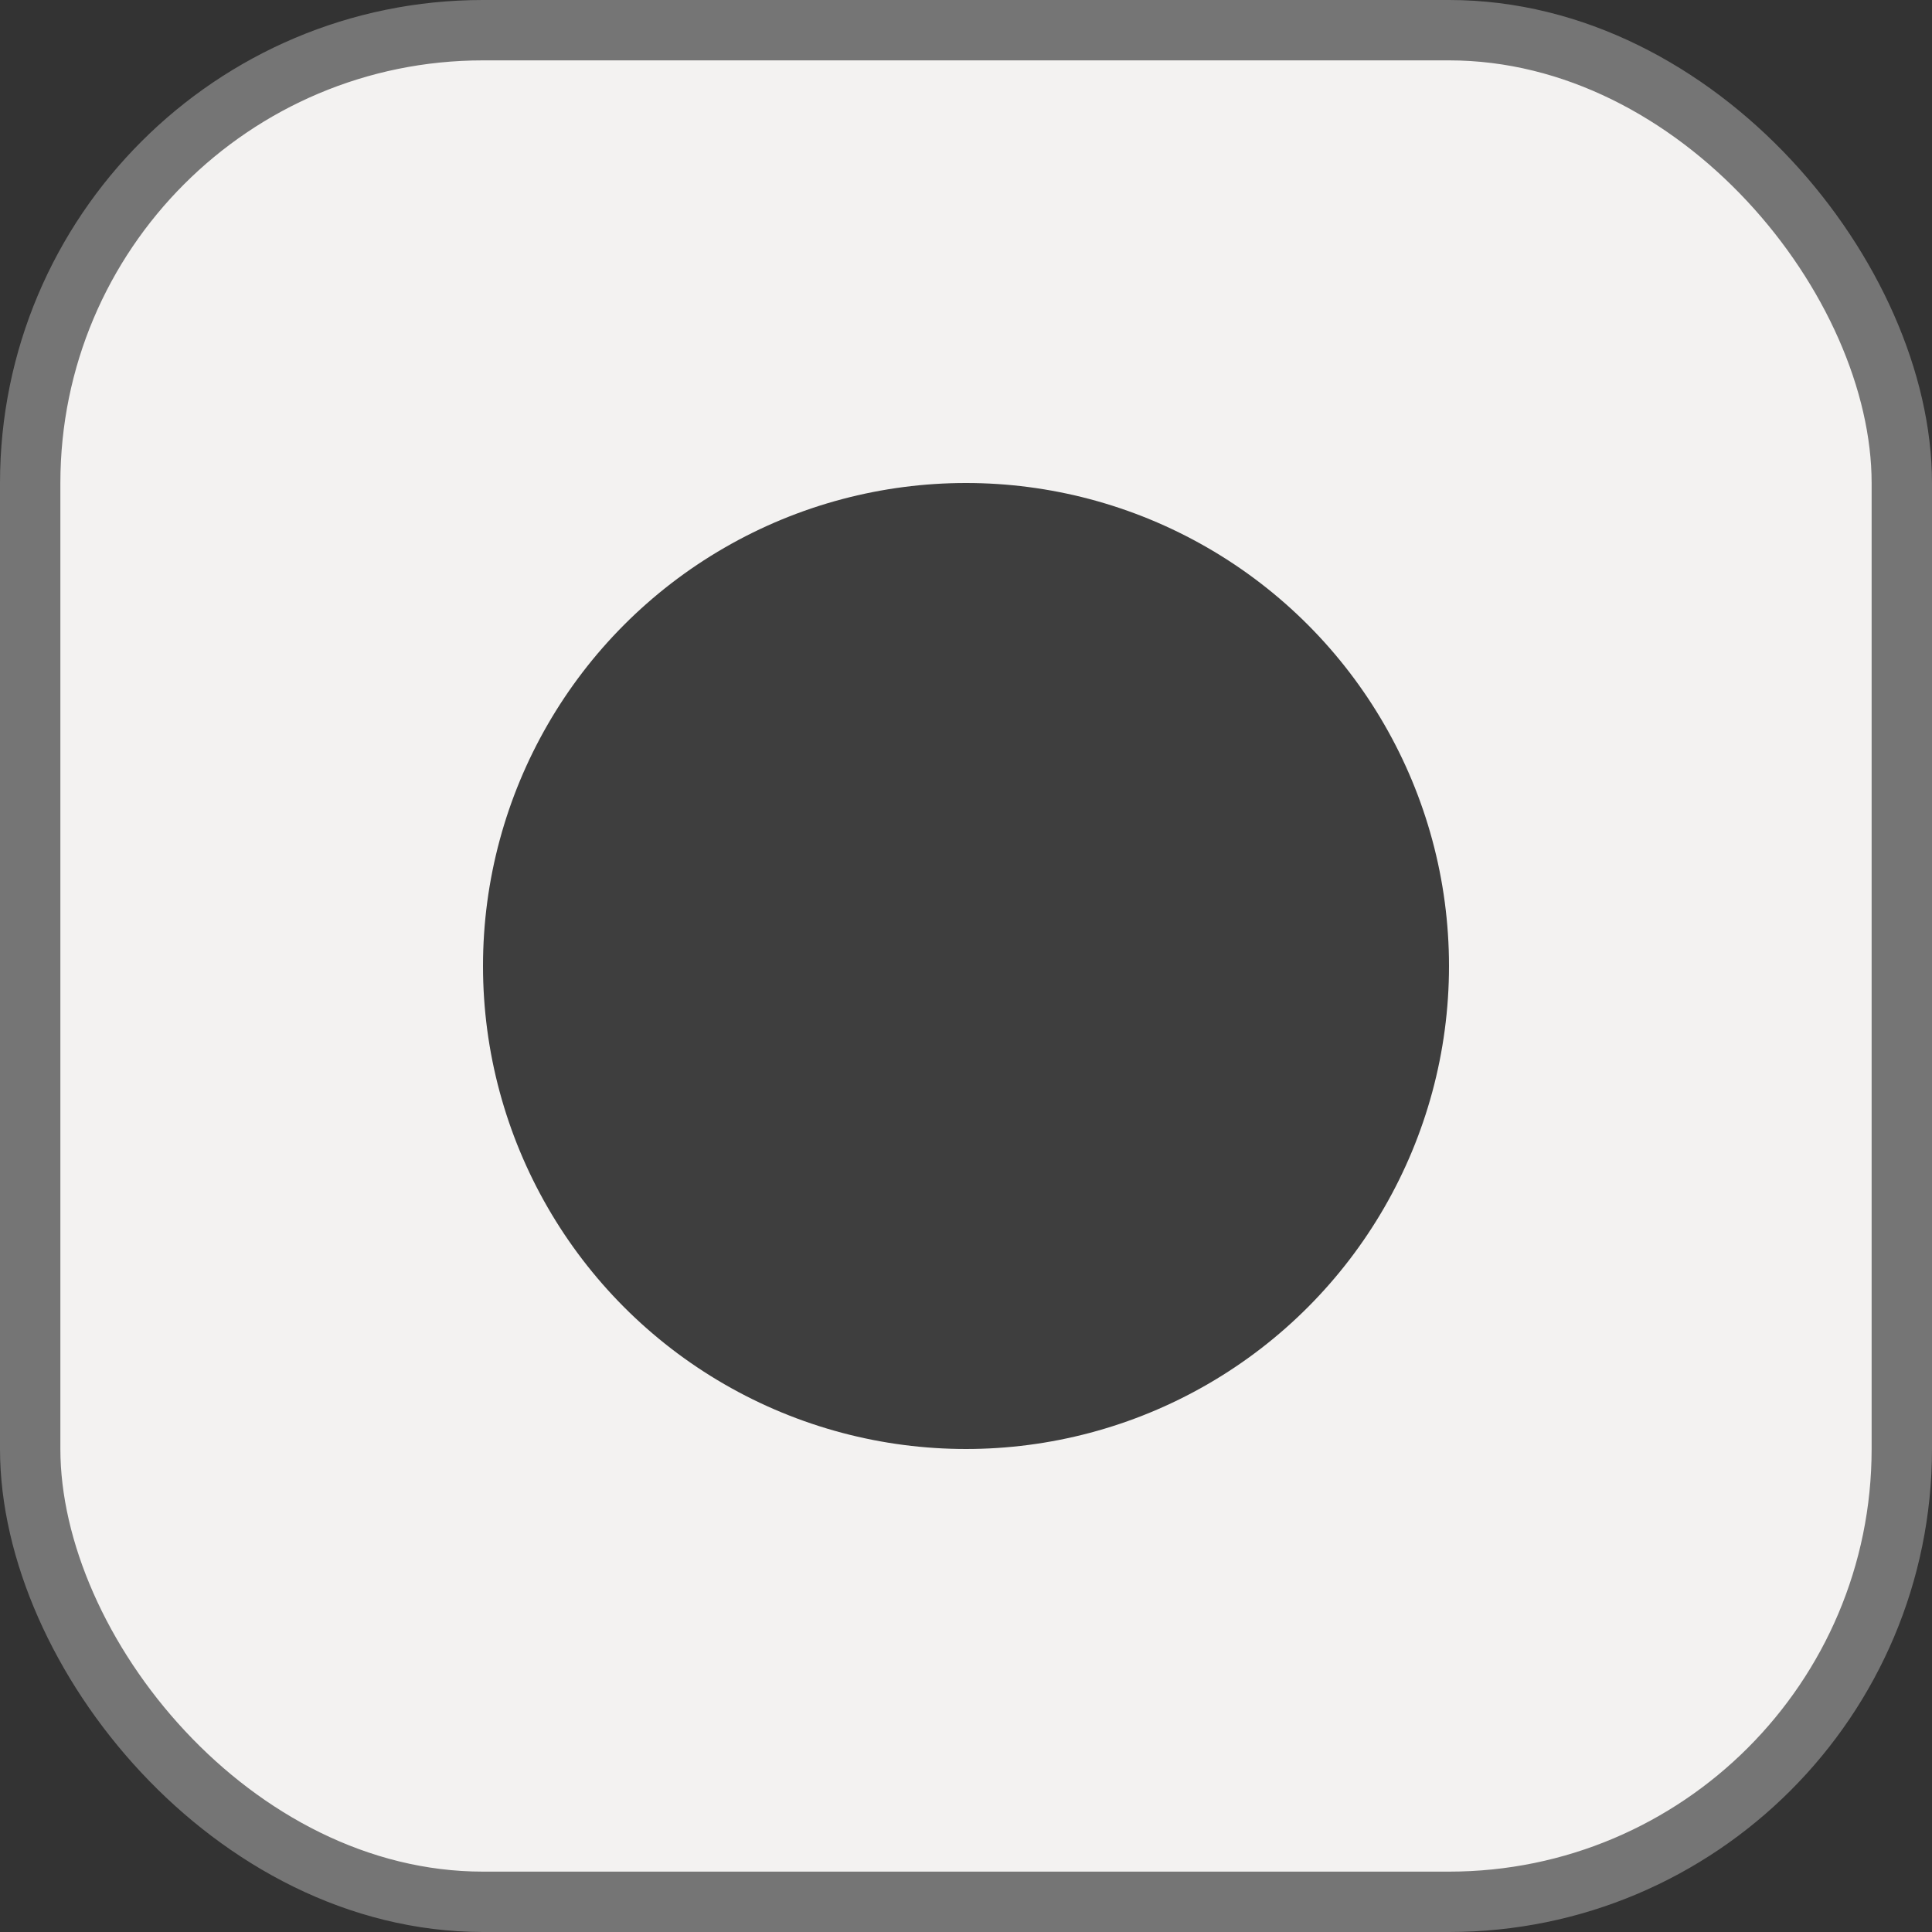 <svg width="32" height="32" viewBox="0 0 32 32" fill="none" xmlns="http://www.w3.org/2000/svg">
<rect x="0" y="0" width="32" height="32" fill="#333333" stroke="none"/>
<rect x="0.5" y="0.5" width="31" height="31" rx="7.5" fill="#F3F2F1"/>
<circle cx="16" cy="16" r="8" fill="#3E3E3E"/>
<rect x="0.5" y="0.5" width="31" height="31" rx="7.5" stroke="#757575"/>
</svg>

